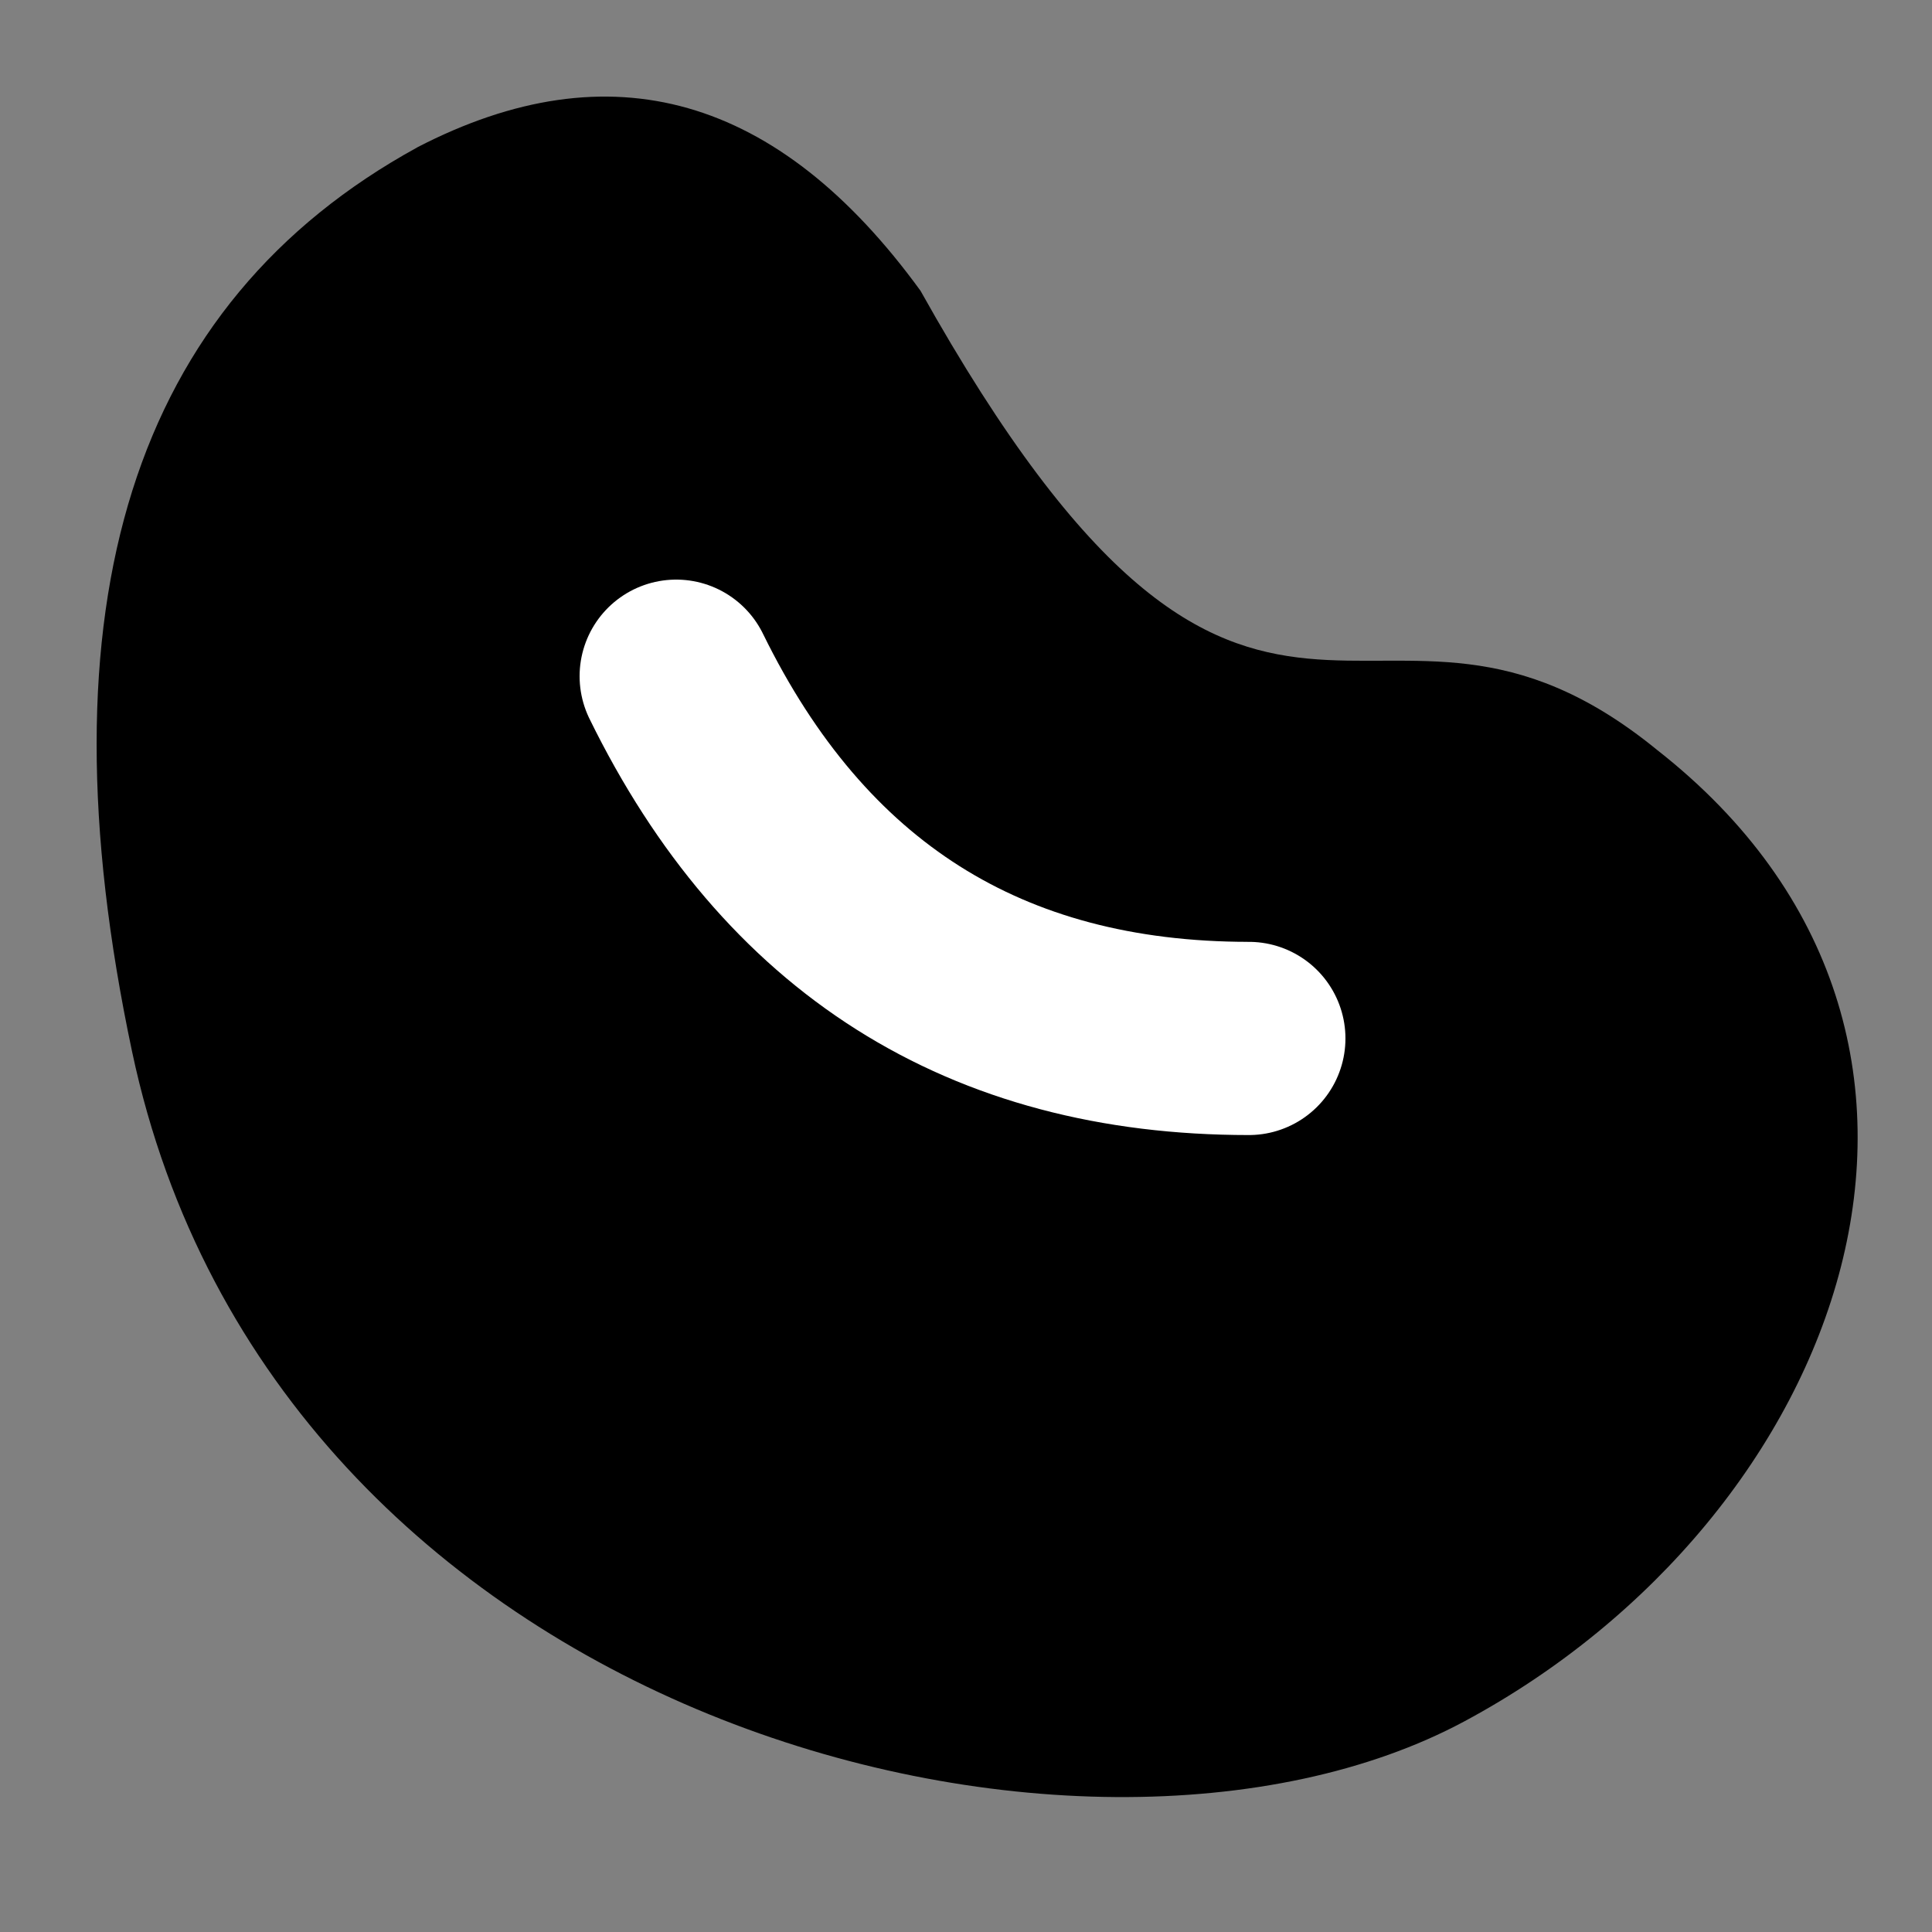 <svg width="20" height="20" xmlns="http://www.w3.org/2000/svg"><rect width="100%" height="100%" fill="#808080" stroke="none"/><path d="M4.321 1.525c-2.95 1.617-3.934 4.737-2.954 9.36 1.47 6.935 9.854 9.048 13.791 6.935 3.938-2.112 5.793-7.082 1.997-10.056-2.968-2.424-4.136 1.485-7.626-4.754C8.056.985 6.32.49 4.32 1.525z"/><path d="M7 7c1.225 2.5 3.201 3.75 5.928 3.75" stroke="#FFF" stroke-width="2" stroke-linecap="round"/></svg>